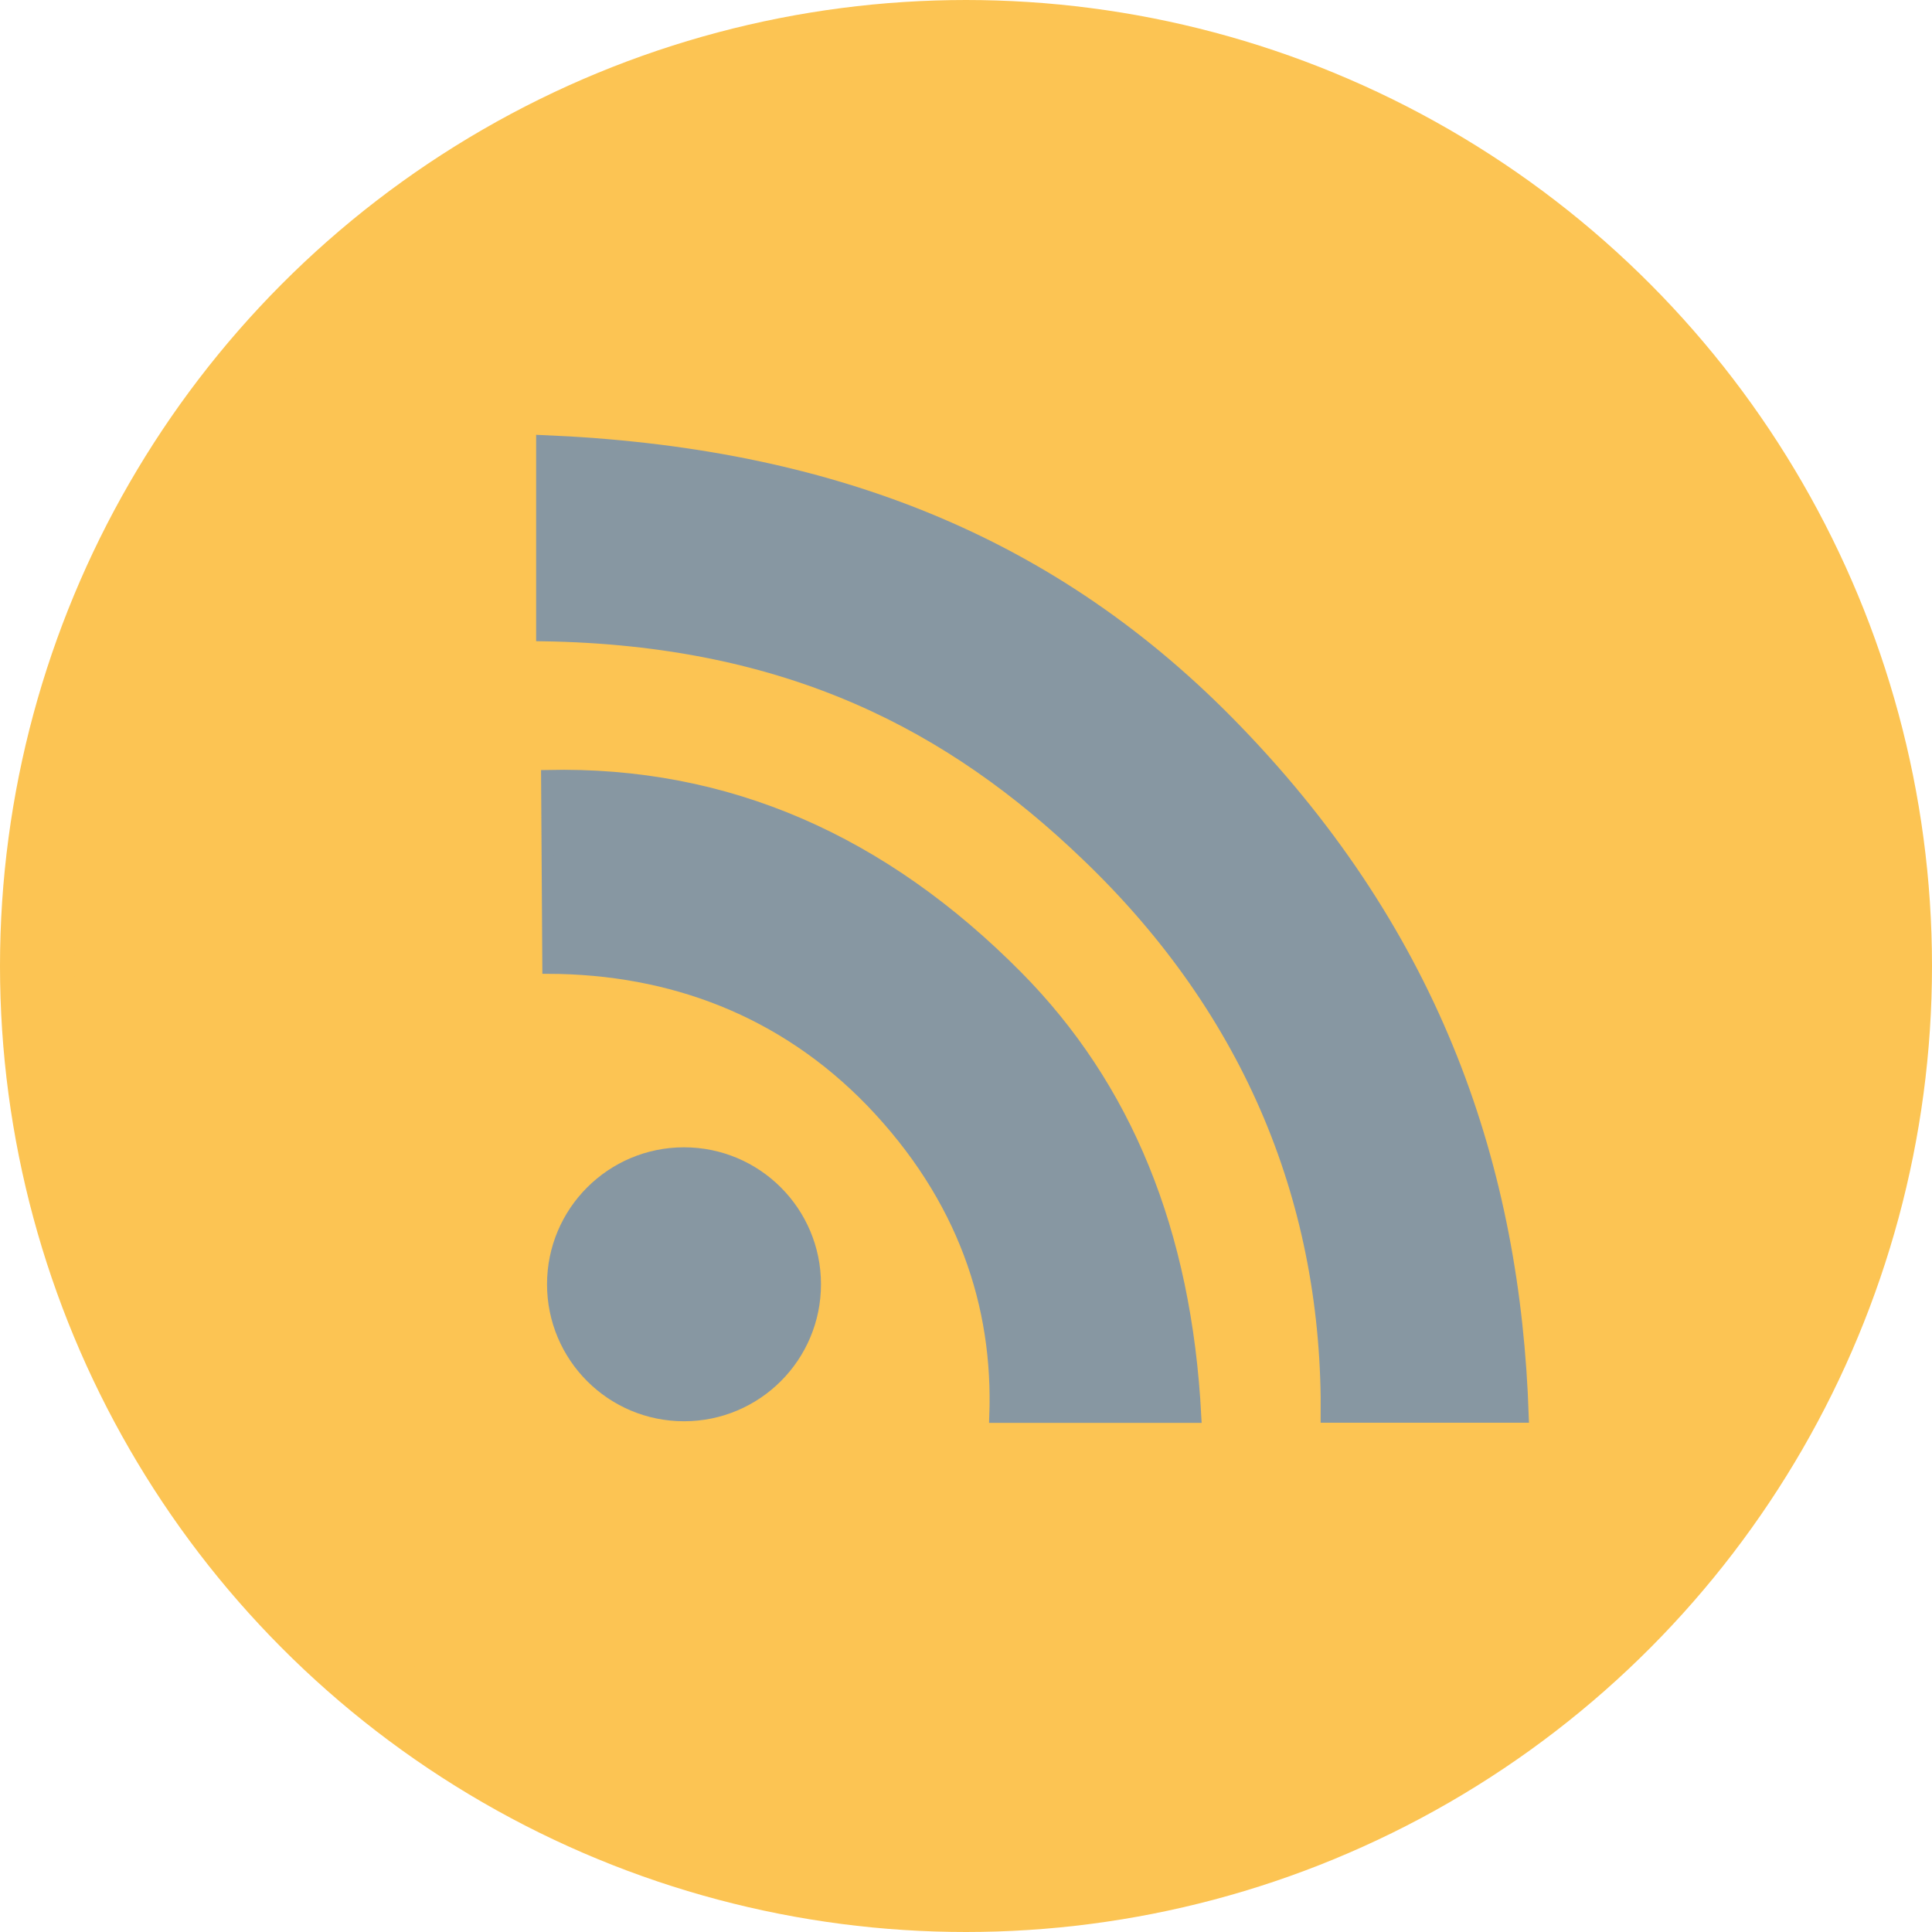 <svg xmlns="http://www.w3.org/2000/svg" viewBox="0 0 156 156">
  <defs>
    <style>
      .a {
        fill: #fcc453;
        stroke: #fcc453;
        stroke-width: 6px;
      }

      .a, .b {
        stroke-miterlimit: 10;
      }

      .b {
        fill: #8797a2;
        stroke: #8797a2;
      }
    </style>
  </defs>
  <title>blog</title>
  <circle class="a" cx="78" cy="78" r="75"/>
  <path class="b" d="M41.5,48.4V32.75c23,0.94,41.23,8,56.06,23.4C113.65,72.82,120,91.5,120.65,111.5h-15.8c0.17-17-6-32.56-19.37-45.35C74.64,55.74,61.5,48.7,41.5,48.4Z" transform="translate(2.29 2.88)"/>
  <path class="b" d="M41.9,59.79C56.44,59.46,69,65.06,79.83,76c8.73,8.83,13.61,20.51,14.38,35.51H78.09c0.34-9-2.57-17.74-10-25.47C60.95,78.67,51.92,75.29,42,75.25Z" transform="translate(2.29 2.88)"/>
  <circle class="b" cx="55.23" cy="103.7" r="10.56"/>
</svg>
